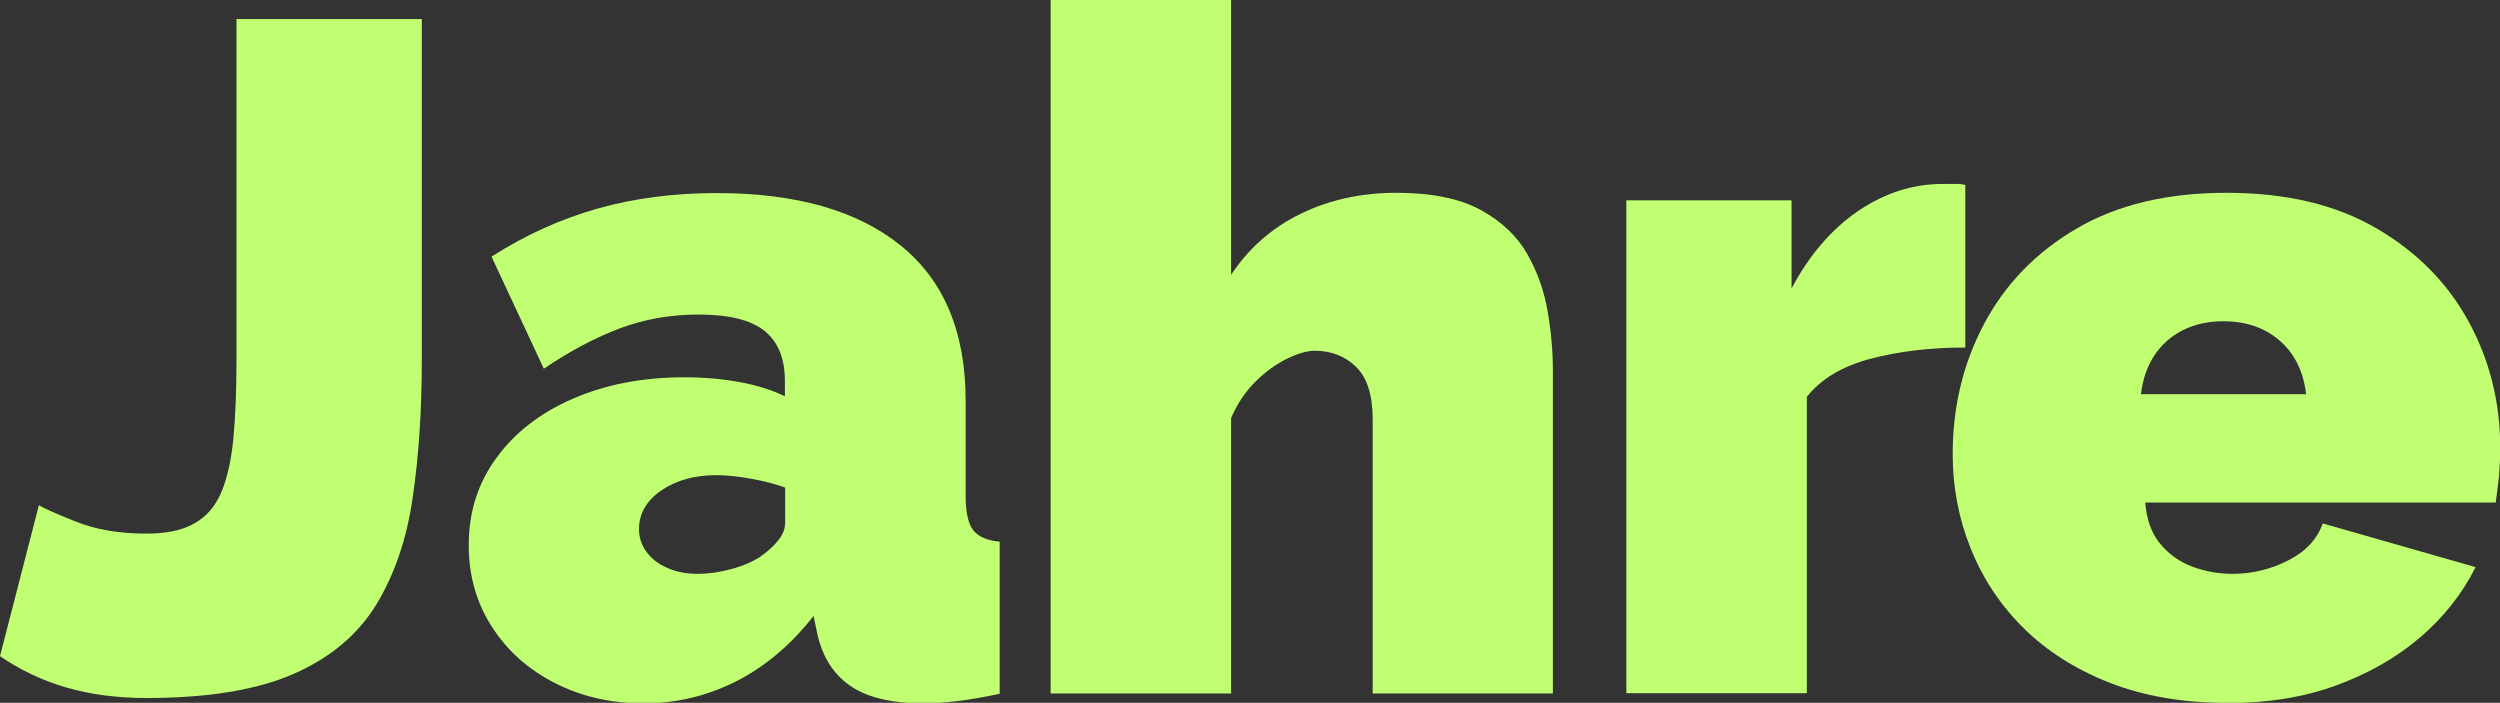 <?xml version="1.0" encoding="UTF-8"?><svg id="Layer_2" xmlns="http://www.w3.org/2000/svg" viewBox="0 0 93.23 26.21"><rect x="0" y="0" width="93.23" height="26.21" fill="#333333" stroke="none"/><defs><style>.cls-1{fill:#c1ff72;}</style></defs><g id="Layer_1-2"><g><path class="cls-1" d="M1.45,18.84c.14,.09,.59,.3,1.35,.6,.76,.31,1.64,.46,2.66,.46,.73,0,1.32-.12,1.77-.37,.45-.25,.78-.62,1.01-1.14,.22-.51,.38-1.19,.46-2.01,.08-.83,.12-1.84,.12-3.03V.71h6.91V13.39c0,1.9-.11,3.62-.34,5.16-.22,1.55-.68,2.88-1.36,4-.69,1.12-1.71,1.98-3.08,2.58-1.37,.6-3.2,.9-5.49,.9-1.09,0-2.08-.13-2.98-.39-.9-.26-1.72-.65-2.48-1.17l1.45-5.63Z"/><path class="cls-1" d="M17.48,20.33c0-1.23,.34-2.31,1.03-3.25,.68-.94,1.63-1.68,2.85-2.21,1.22-.53,2.6-.8,4.16-.8,.73,0,1.42,.06,2.07,.18,.65,.12,1.21,.3,1.68,.53v-.57c0-.84-.25-1.46-.76-1.87-.51-.41-1.33-.61-2.46-.61-1.04,0-2.01,.17-2.92,.51-.91,.34-1.86,.84-2.85,1.51l-1.95-4.18c1.25-.8,2.57-1.4,3.95-1.79s2.86-.58,4.45-.58c2.95,0,5.24,.65,6.85,1.95,1.62,1.3,2.43,3.23,2.43,5.79v3.53c0,.62,.09,1.05,.28,1.3,.19,.24,.52,.39,.99,.43v5.67c-.54,.12-1.06,.21-1.54,.27-.48,.06-.92,.09-1.29,.09-1.2,0-2.12-.22-2.75-.66-.63-.44-1.03-1.08-1.22-1.93l-.14-.67c-.83,1.06-1.78,1.87-2.87,2.43-1.09,.55-2.24,.83-3.47,.83s-2.34-.26-3.33-.77c-.99-.51-1.77-1.21-2.34-2.11-.57-.89-.85-1.9-.85-3.01Zm10.91,.4c.26-.18,.47-.37,.64-.59,.17-.21,.25-.43,.25-.65v-1.31c-.38-.13-.81-.25-1.29-.33-.48-.09-.92-.13-1.29-.13-.8,0-1.48,.19-2.04,.57-.55,.38-.83,.86-.83,1.44,0,.31,.09,.6,.28,.85,.19,.26,.45,.46,.78,.6,.33,.15,.71,.22,1.13,.22,.4,0,.82-.06,1.26-.18,.44-.12,.81-.28,1.12-.49Z"/><path class="cls-1" d="M57.92,25.86h-6.73V15.63c0-.9-.21-1.55-.62-1.95-.41-.4-.93-.6-1.54-.6-.28,0-.63,.1-1.04,.3-.41,.2-.81,.49-1.19,.87-.38,.38-.67,.83-.89,1.34v10.27h-6.73V0h6.73V10.25c.66-1,1.53-1.76,2.6-2.28,1.07-.52,2.26-.78,3.56-.78s2.37,.21,3.15,.64c.78,.43,1.36,.98,1.74,1.65,.38,.67,.63,1.39,.76,2.16,.13,.77,.19,1.49,.19,2.16v12.05Z"/><path class="cls-1" d="M73.29,12.96c-1.3,0-2.48,.14-3.54,.42-1.06,.28-1.85,.76-2.37,1.42v11.05h-6.73V7.47h6.16v3.29c.66-1.25,1.49-2.21,2.48-2.89,.99-.67,2.04-1.01,3.15-1.01h.55c.11,0,.21,.01,.3,.04v6.06Z"/><path class="cls-1" d="M83.03,26.21c-1.63,0-3.08-.25-4.36-.75-1.27-.5-2.34-1.18-3.21-2.04s-1.52-1.85-1.97-2.97c-.45-1.12-.67-2.29-.67-3.52,0-1.76,.39-3.38,1.17-4.85s1.92-2.66,3.44-3.55c1.51-.89,3.38-1.34,5.6-1.34s4.08,.44,5.6,1.33c1.51,.88,2.66,2.05,3.44,3.49s1.17,3.01,1.17,4.71c0,.35-.02,.7-.05,1.06-.04,.36-.08,.68-.12,.96h-13.07c.05,.63,.23,1.14,.55,1.53,.32,.39,.72,.68,1.2,.86,.48,.18,.99,.27,1.51,.27,.73,0,1.42-.17,2.07-.5s1.08-.79,1.29-1.38l5.7,1.63c-.5,.99-1.19,1.87-2.07,2.62-.89,.76-1.93,1.35-3.13,1.79-1.2,.44-2.56,.66-4.07,.66Zm-3.19-11.51h6.16c-.07-.58-.24-1.06-.51-1.46-.27-.4-.63-.71-1.06-.93-.44-.22-.94-.33-1.51-.33s-1.07,.11-1.51,.33c-.44,.22-.79,.53-1.06,.93-.27,.4-.44,.89-.51,1.46Z"/></g></g></svg>